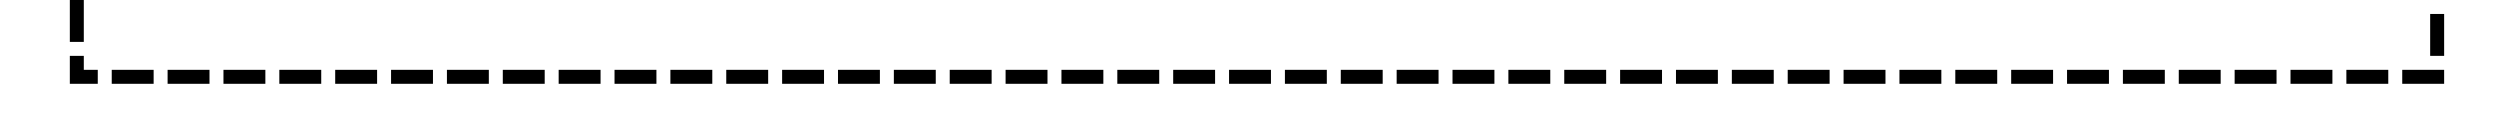 ﻿<?xml version="1.0" encoding="utf-8"?>
<svg version="1.1" xmlns:xlink="http://www.w3.org/1999/xlink" width="179px" height="10px" preserveAspectRatio="xMinYMid meet" viewBox="3805 6722  179 8" xmlns="http://www.w3.org/2000/svg">
  <path d="M 3979.5 6714  L 3979.5 6726.5  L 3810.5 6726.5  L 3810.5 6720.5  L 3749.5 6720.5  L 3749.5 6735  " stroke-width="1" stroke-dasharray="3,1" stroke="#000000" fill="none" />
  <path d="M 3743.2 6734  L 3749.5 6740  L 3755.8 6734  L 3743.2 6734  Z " fill-rule="nonzero" fill="#000000" stroke="none" />
</svg>
